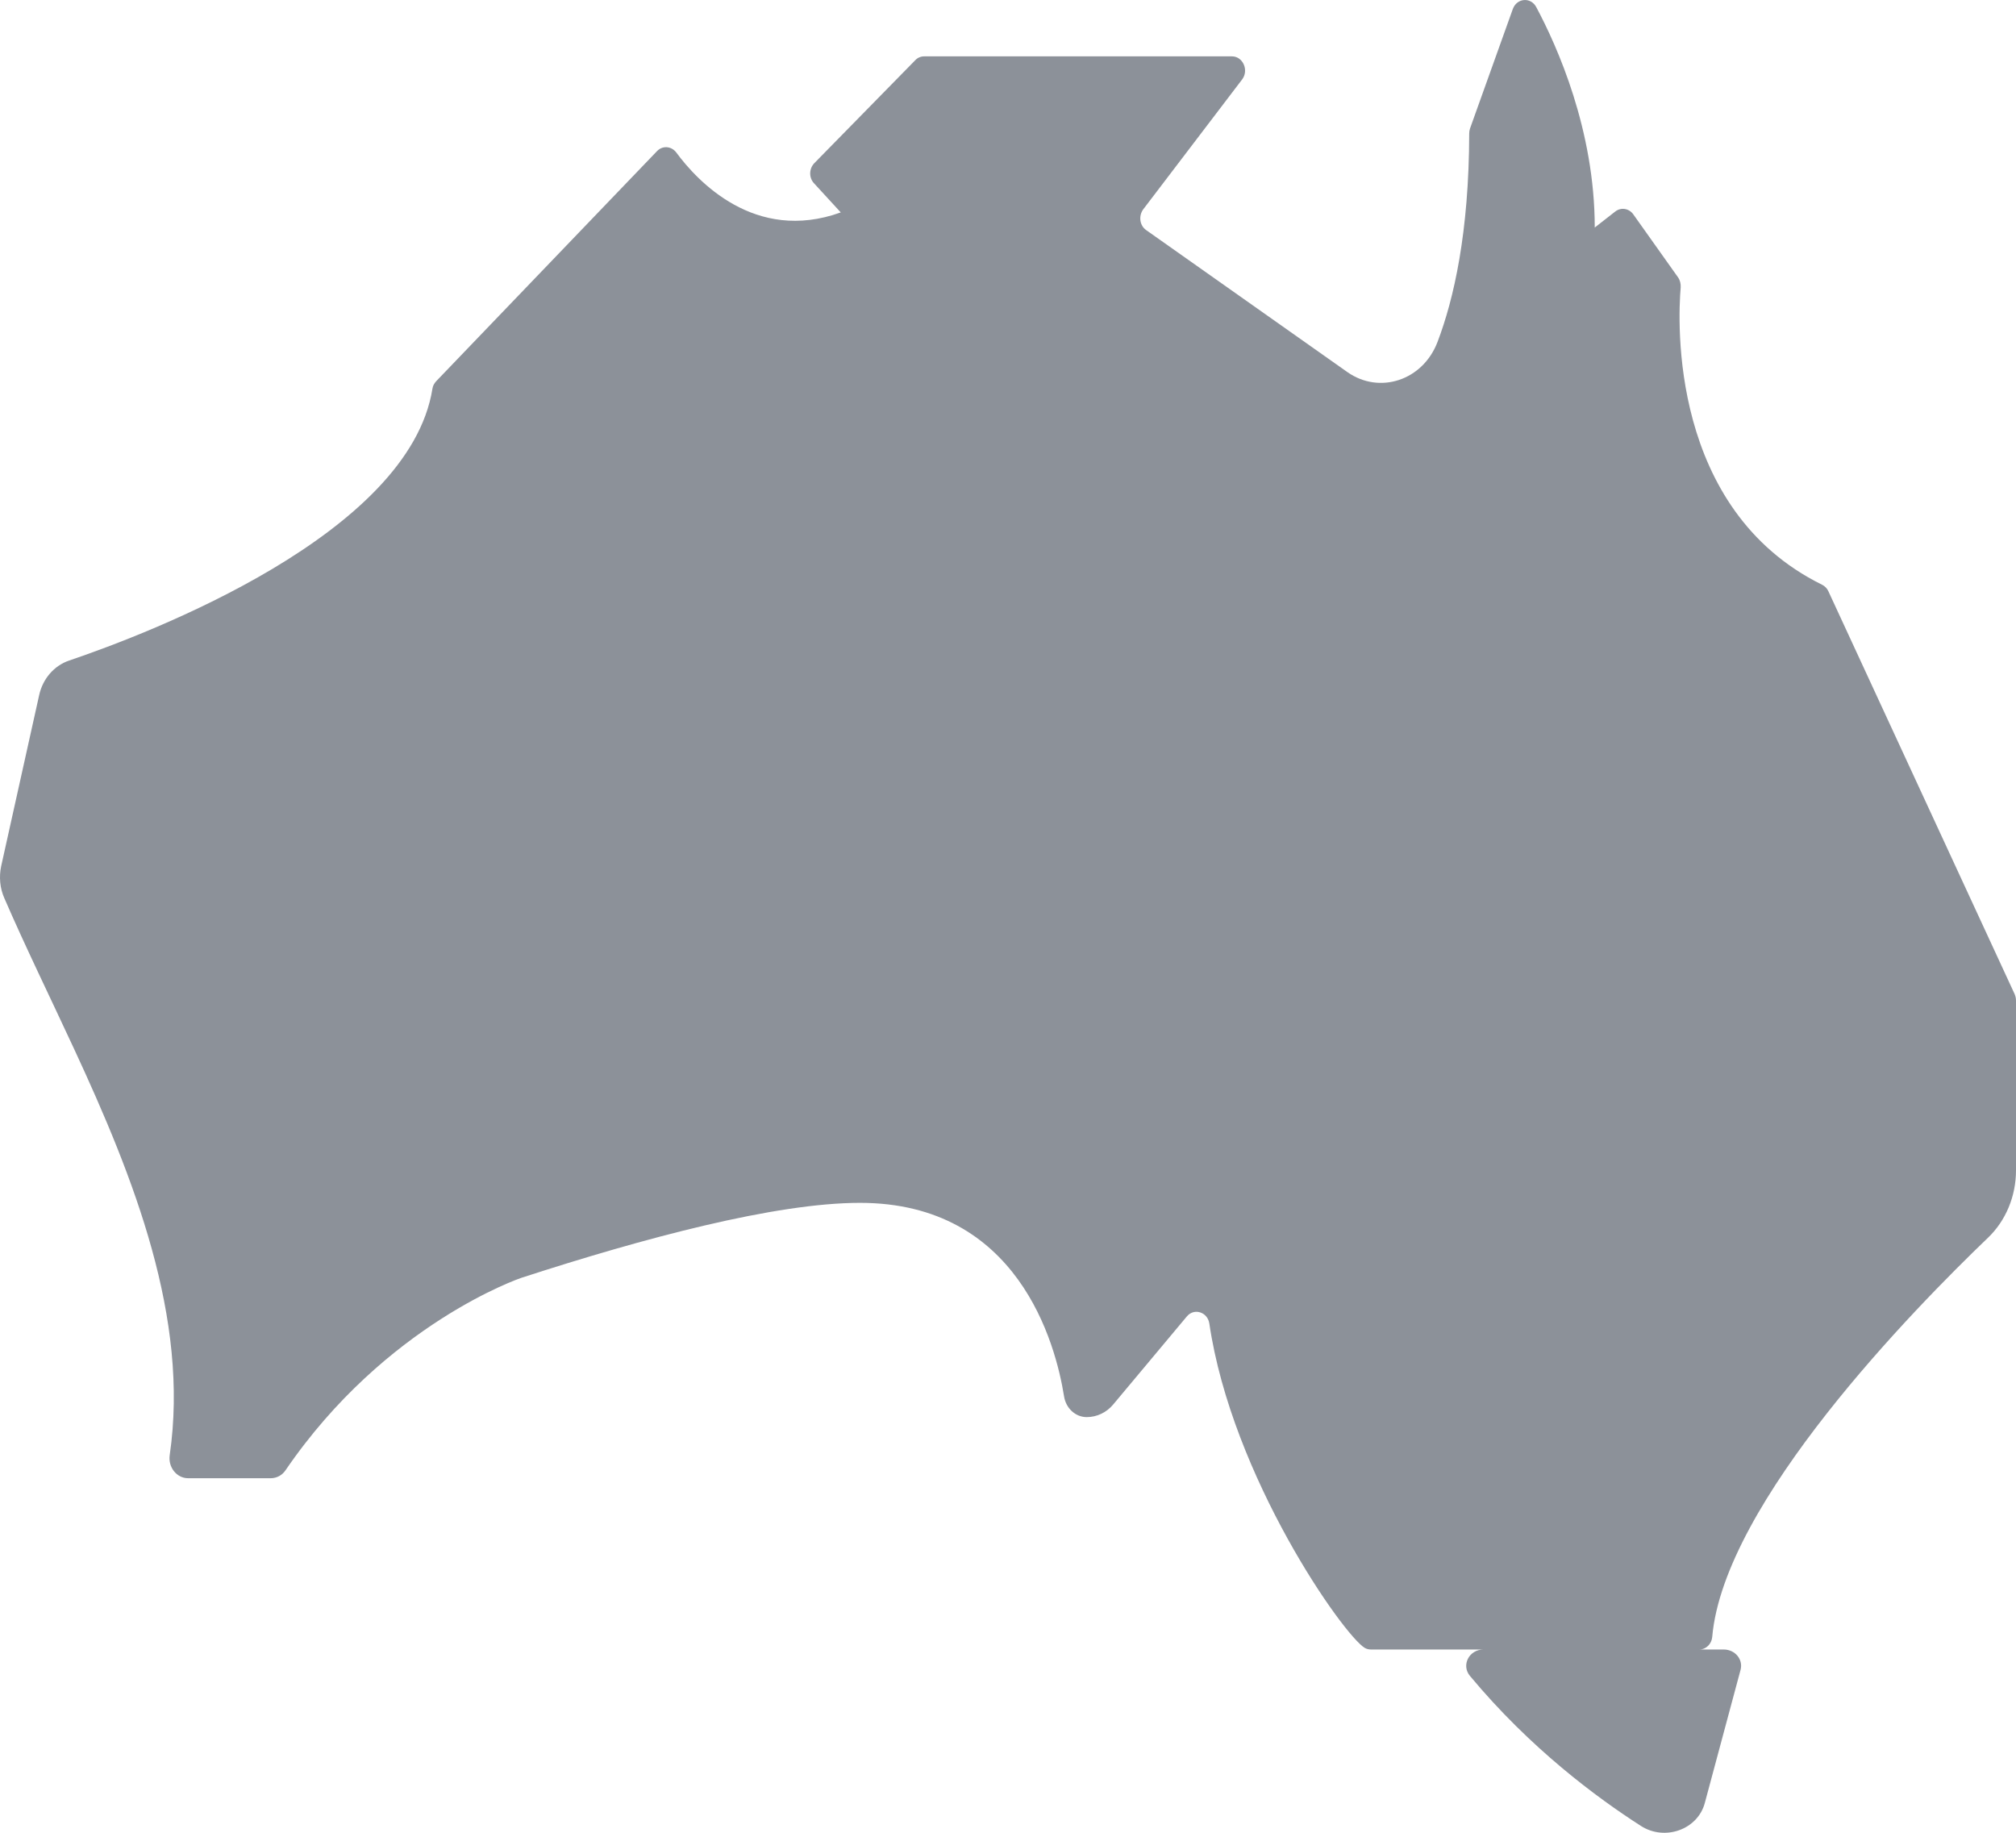 <?xml version="1.0" encoding="UTF-8"?>
<svg width="22px" height="20px" viewBox="0 0 22 20" version="1.1" xmlns="http://www.w3.org/2000/svg" xmlns:xlink="http://www.w3.org/1999/xlink">
    <!-- Generator: sketchtool 53 (72520) - https://sketchapp.com -->
    <title>6D5314CC-50AA-416A-B4C4-9DD6B84D1064-569-0000E5AF1CEEF301_icon</title>
    <desc>Created with sketchtool.</desc>
    <g id="Desktop" stroke="none" stroke-width="1" fill="none" fill-rule="evenodd">
        <g id="homepage_v01" transform="translate(-728, -10)" fill="#8C9199" fill-rule="nonzero">
            <g id="Desktop-/-Header">
                <g id="Top">
                    <g id="Group-2" transform="translate(207, 8)">
                        <g id="3" transform="translate(521, 2)">
                            <path d="M16.189,18 L14.961,18 C14.938,18 14.915,17.995 14.894,17.983 C14.663,17.848 13.444,16.119 13.197,14.442 C13.178,14.318 13.032,14.27 12.952,14.365 L12.15,15.324 C12.076,15.414 11.97,15.464 11.859,15.464 C11.737,15.464 11.633,15.369 11.612,15.239 C11.519,14.655 11.108,13.126 9.385,13.126 C8.461,13.126 7.022,13.511 5.687,13.945 C5.687,13.945 4.208,14.445 3.116,16.044 C3.079,16.099 3.019,16.131 2.954,16.131 L2.053,16.131 C1.928,16.131 1.833,16.011 1.852,15.879 C2.069,14.385 1.462,12.854 0.808,11.445 C0.542,10.872 0.272,10.32 0.046,9.798 C-0.001,9.691 -0.012,9.568 0.013,9.451 L0.427,7.587 C0.466,7.407 0.591,7.263 0.755,7.208 C1.639,6.908 4.465,5.829 4.719,4.242 C4.723,4.21 4.74,4.182 4.76,4.16 L7.17,1.649 C7.23,1.586 7.327,1.594 7.38,1.664 C7.606,1.971 8.237,2.656 9.175,2.318 L8.884,2.001 C8.826,1.941 8.828,1.841 8.886,1.781 L9.988,0.657 C10.013,0.63 10.048,0.615 10.085,0.615 L13.444,0.615 C13.564,0.615 13.631,0.767 13.555,0.867 L12.476,2.284 C12.423,2.356 12.436,2.461 12.508,2.511 C12.892,2.781 14.012,3.573 14.703,4.06 C15.054,4.307 15.527,4.152 15.687,3.732 C15.865,3.265 16.031,2.538 16.033,1.457 C16.033,1.439 16.036,1.419 16.042,1.402 L16.509,0.098 C16.553,-0.022 16.705,-0.035 16.765,0.078 C16.994,0.507 17.403,1.419 17.403,2.483 L17.627,2.308 C17.69,2.259 17.777,2.274 17.823,2.338 L18.313,3.028 C18.334,3.058 18.343,3.098 18.341,3.135 C18.309,3.508 18.218,5.559 19.884,6.381 C19.914,6.396 19.939,6.421 19.953,6.453 L21.986,10.85 C21.995,10.873 22,10.895 22,10.92 L22,12.771 C22,13.053 21.889,13.321 21.693,13.508 C20.896,14.273 18.812,16.394 18.685,17.863 C18.678,17.94 18.618,18 18.544,18 L18.81,18 C18.935,18 19.025,18.109 18.994,18.223 L18.604,19.675 C18.527,19.964 18.17,20.093 17.908,19.926 C17.426,19.617 16.699,19.079 16.041,18.288 C15.944,18.172 16.031,18 16.189,18 Z" id="aus"></path>
                        </g>
                    </g>
                </g>
            </g>
        </g>
    </g>
</svg>